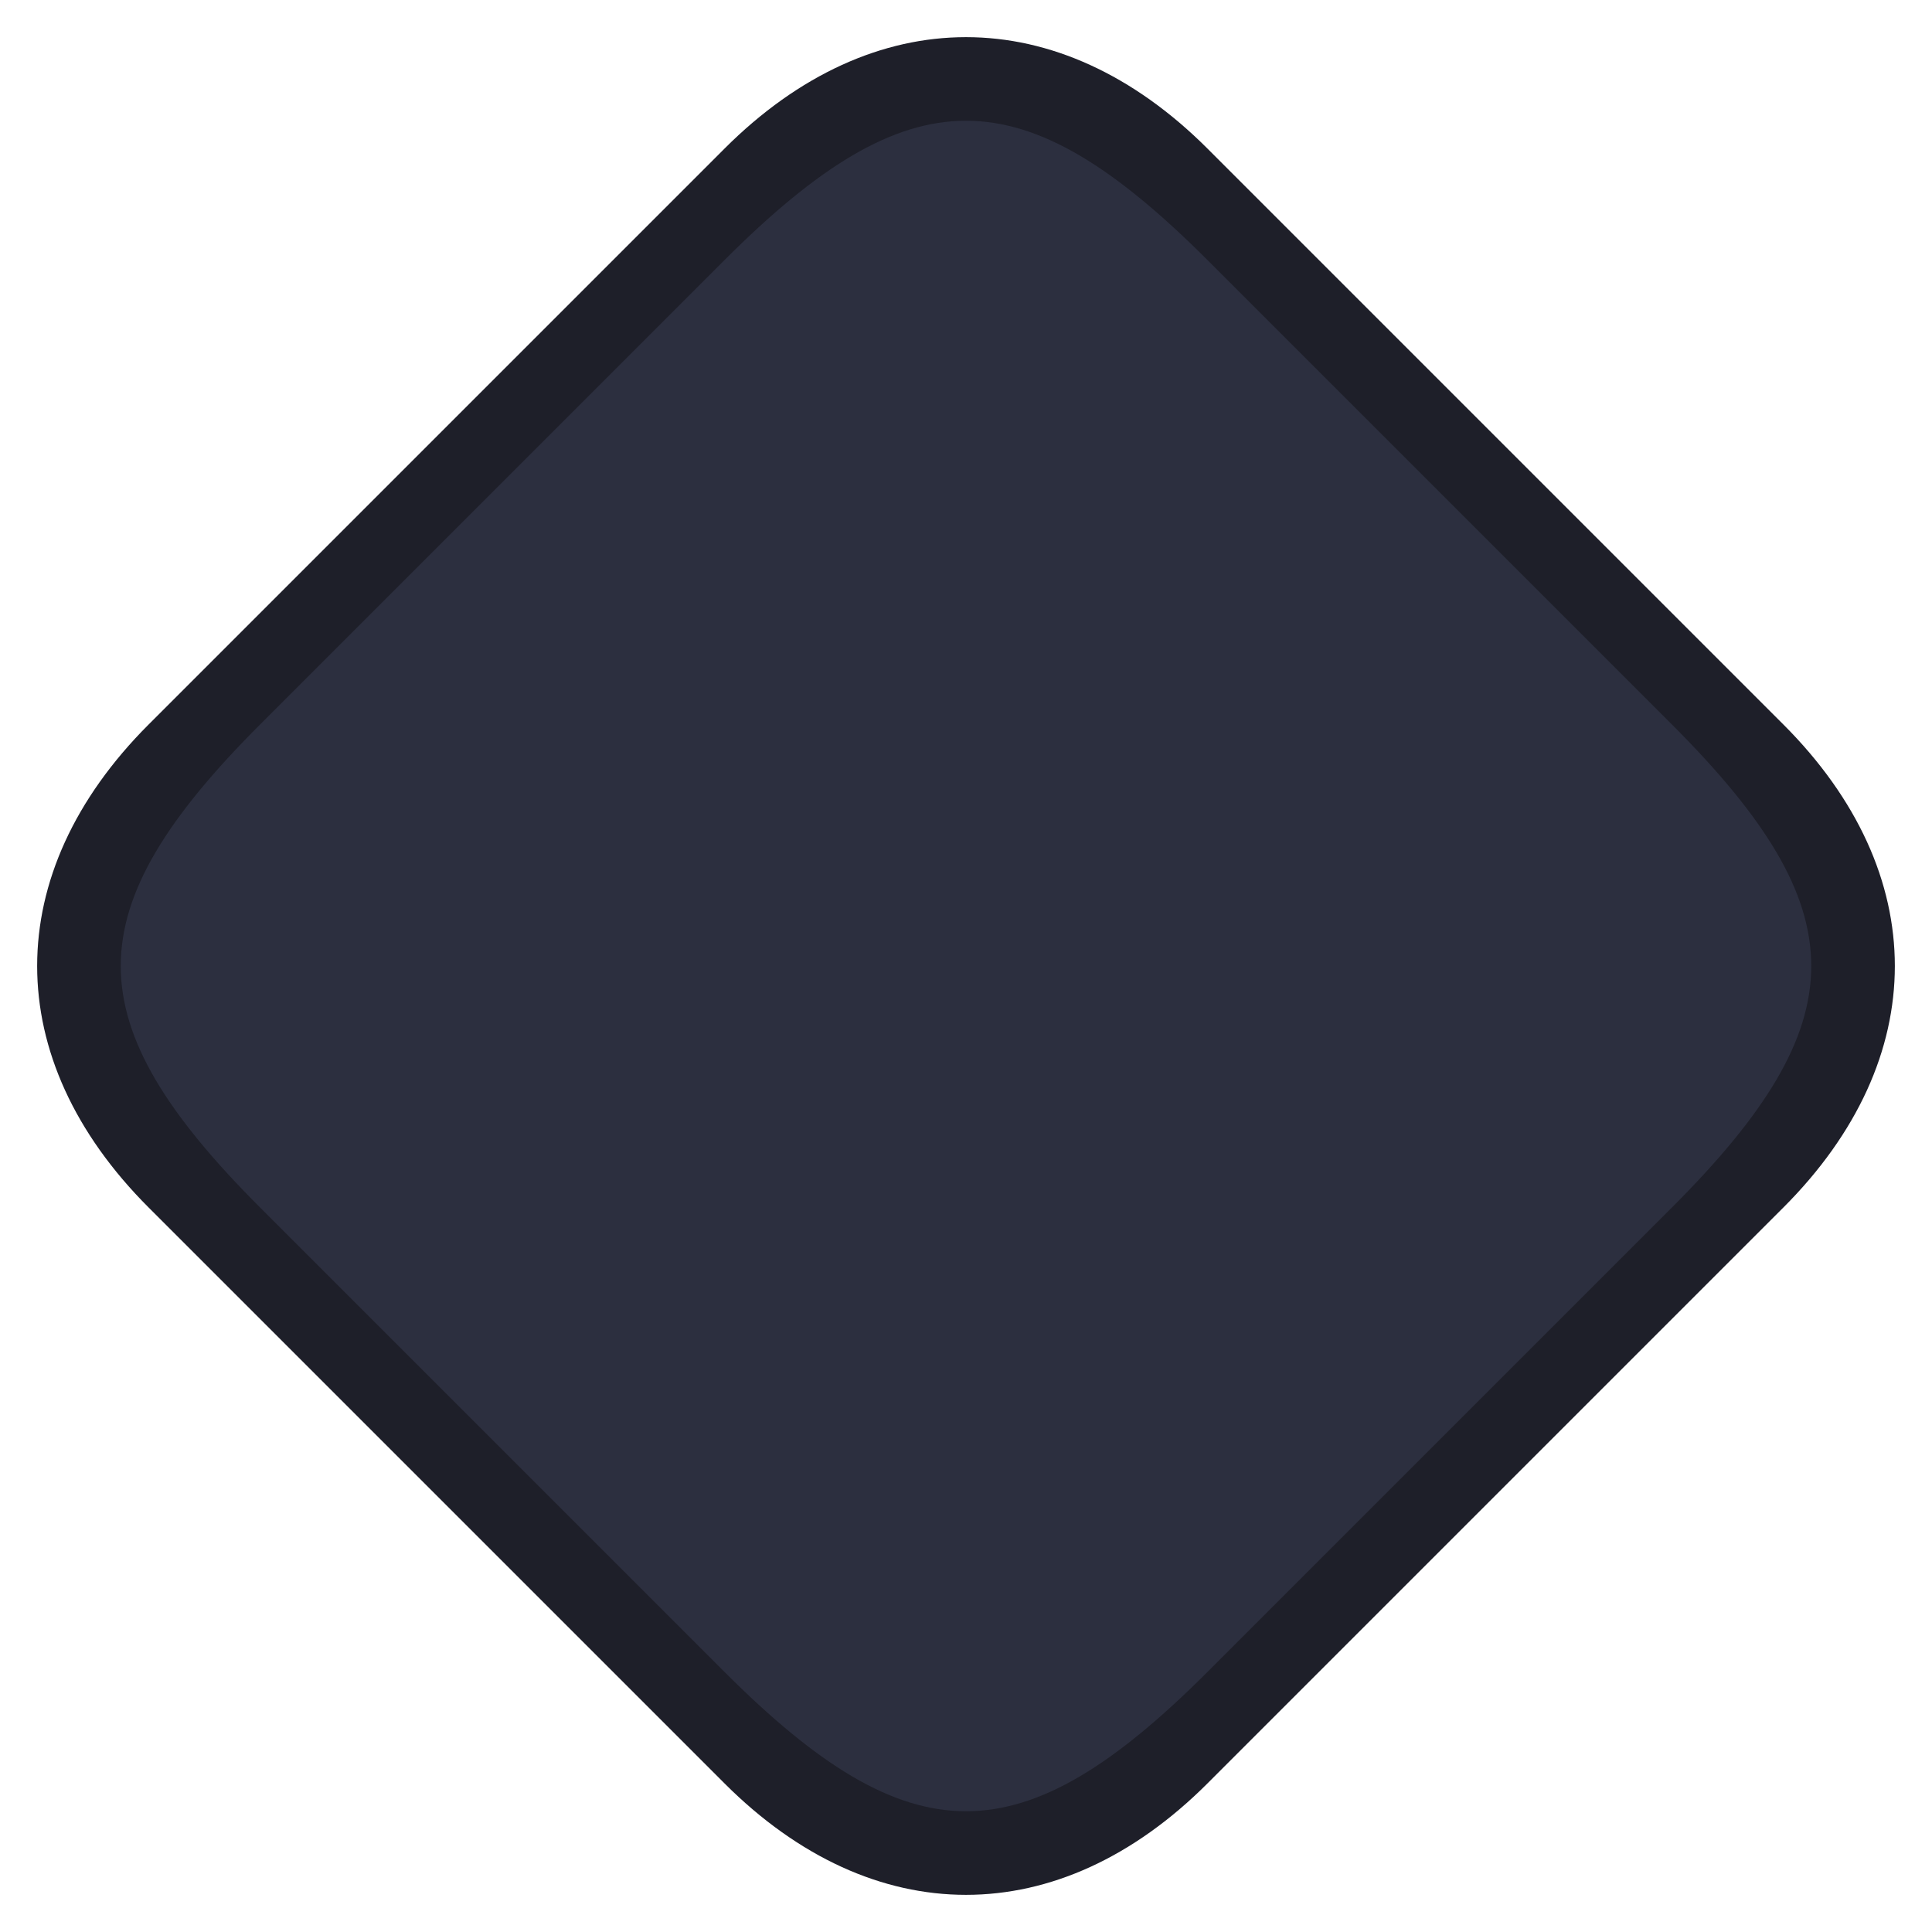<?xml version="1.0" encoding="UTF-8" standalone="no"?>
<!-- Created with Inkscape (http://www.inkscape.org/) -->

<svg
   version="1.1"
   id="svg2"
   width="104"
   height="104"
   viewBox="0 0 104 104"
   sodipodi:docname="goal_frame_unobtained.svg"
   xml:space="preserve"
   inkscape:export-filename="goal_frame_unobtained.png"
   inkscape:export-xdpi="96"
   inkscape:export-ydpi="96"
   inkscape:version="1.3 (0e150ed6c4, 2023-07-21)"
   xmlns:inkscape="http://www.inkscape.org/namespaces/inkscape"
   xmlns:sodipodi="http://sodipodi.sourceforge.net/DTD/sodipodi-0.dtd"
   xmlns="http://www.w3.org/2000/svg"
   xmlns:svg="http://www.w3.org/2000/svg"><defs
     id="defs6" /><sodipodi:namedview
     id="namedview4"
     pagecolor="#505050"
     bordercolor="#eeeeee"
     borderopacity="1"
     inkscape:showpageshadow="0"
     inkscape:pageopacity="0"
     inkscape:pagecheckerboard="0"
     inkscape:deskcolor="#505050"
     showgrid="true"
     inkscape:zoom="1.84375"
     inkscape:cx="-98.983051"
     inkscape:cy="-36.61017"
     inkscape:window-width="3470"
     inkscape:window-height="1440"
     inkscape:window-x="0"
     inkscape:window-y="0"
     inkscape:window-maximized="0"
     inkscape:current-layer="svg2"><inkscape:grid
       type="xygrid"
       id="grid570"
       snapvisiblegridlinesonly="true"
       originx="0"
       originy="0"
       spacingy="1"
       spacingx="1"
       units="px"
       visible="true"
       empspacing="4" /></sodipodi:namedview><path
     d="M 39,8 C 47,0 57,0 65,8 l 31,31 c 8,8 8,18 0,26 L 65,96 c -8,8 -18,8 -26,0 L 8,65 C 0,57 0,47 8,39 Z"
     style="display:inline;fill:#1e1f29;fill-opacity:1;stroke:#000000;stroke-width:0;stroke-linecap:butt;stroke-linejoin:miter;stroke-miterlimit:4;stroke-dasharray:none;stroke-opacity:1"
     id="path1082-5"
     sodipodi:nodetypes="csssssscc"
     inkscape:label="Goal Outline" /><path
     d="M 90,65 65,90 C 55,100 49,100 39,90 L 14,65 C 4,55 4,49 14,39 L 39,14 C 49,4 55,4 65,14 l 25,25 c 10,10 10,16 0,26 z"
     style="display:inline;fill:#2c2f3f;fill-opacity:1;stroke:#000000;stroke-width:0;stroke-linecap:butt;stroke-linejoin:miter;stroke-miterlimit:4;stroke-dasharray:none;stroke-opacity:1"
     id="path1054-3"
     sodipodi:nodetypes="sssssssss"
     inkscape:label="Goal Fill" /></svg>
